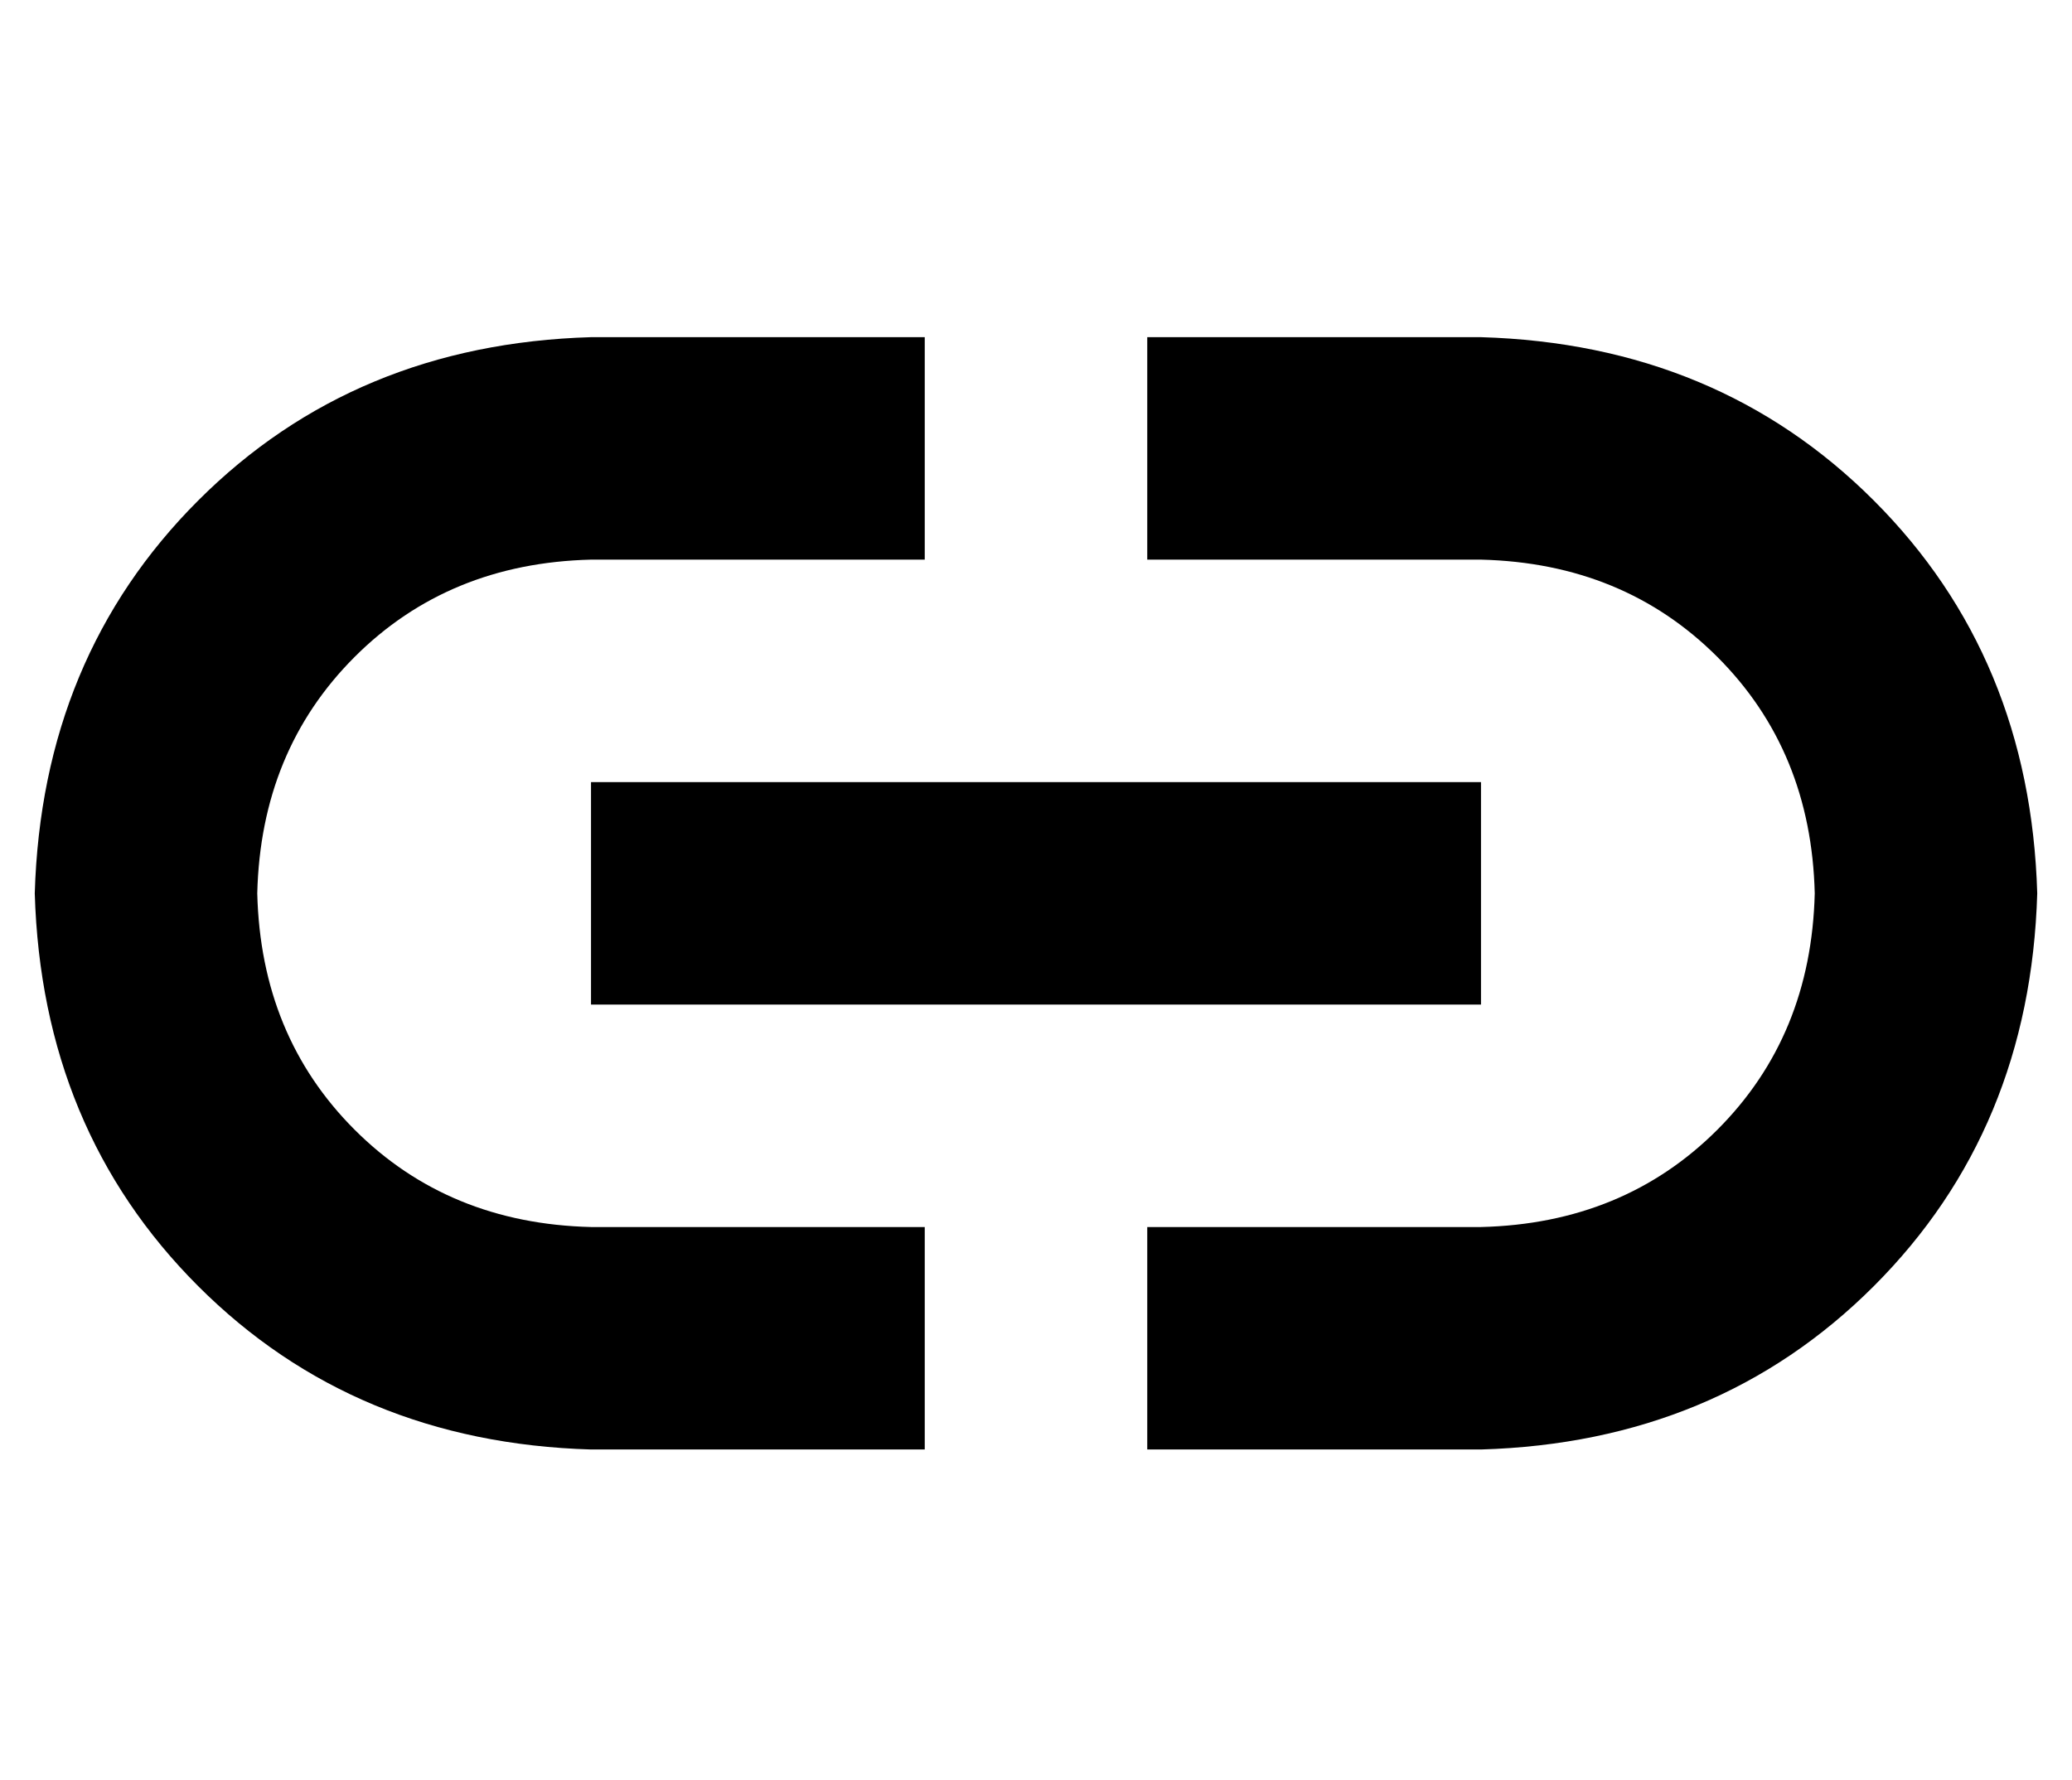 <?xml version="1.0" standalone="no"?>
<!DOCTYPE svg PUBLIC "-//W3C//DTD SVG 1.1//EN" "http://www.w3.org/Graphics/SVG/1.1/DTD/svg11.dtd" >
<svg xmlns="http://www.w3.org/2000/svg" xmlns:xlink="http://www.w3.org/1999/xlink" version="1.1" viewBox="-10 -40 596 512">
   <path fill="currentColor"
d="M0 217q2 -68 47 -113v0v0q45 -45 113 -47h64h32v64v0h-32h-64q-41 1 -68 28t-28 68q1 41 28 68t68 28h64h32v64v0h-32h-64q-68 -2 -113 -47t-47 -113v0zM576 217q-2 68 -47 113v0v0q-45 45 -113 47h-64h-32v-64v0h32h64q41 -1 68 -28t28 -68q-1 -41 -28 -68t-68 -28h-64
h-32v-64v0h32h64q68 2 113 47t47 113v0zM192 185h192h-192h224v64v0h-32h-224v-64v0h32v0z" />
</svg>
